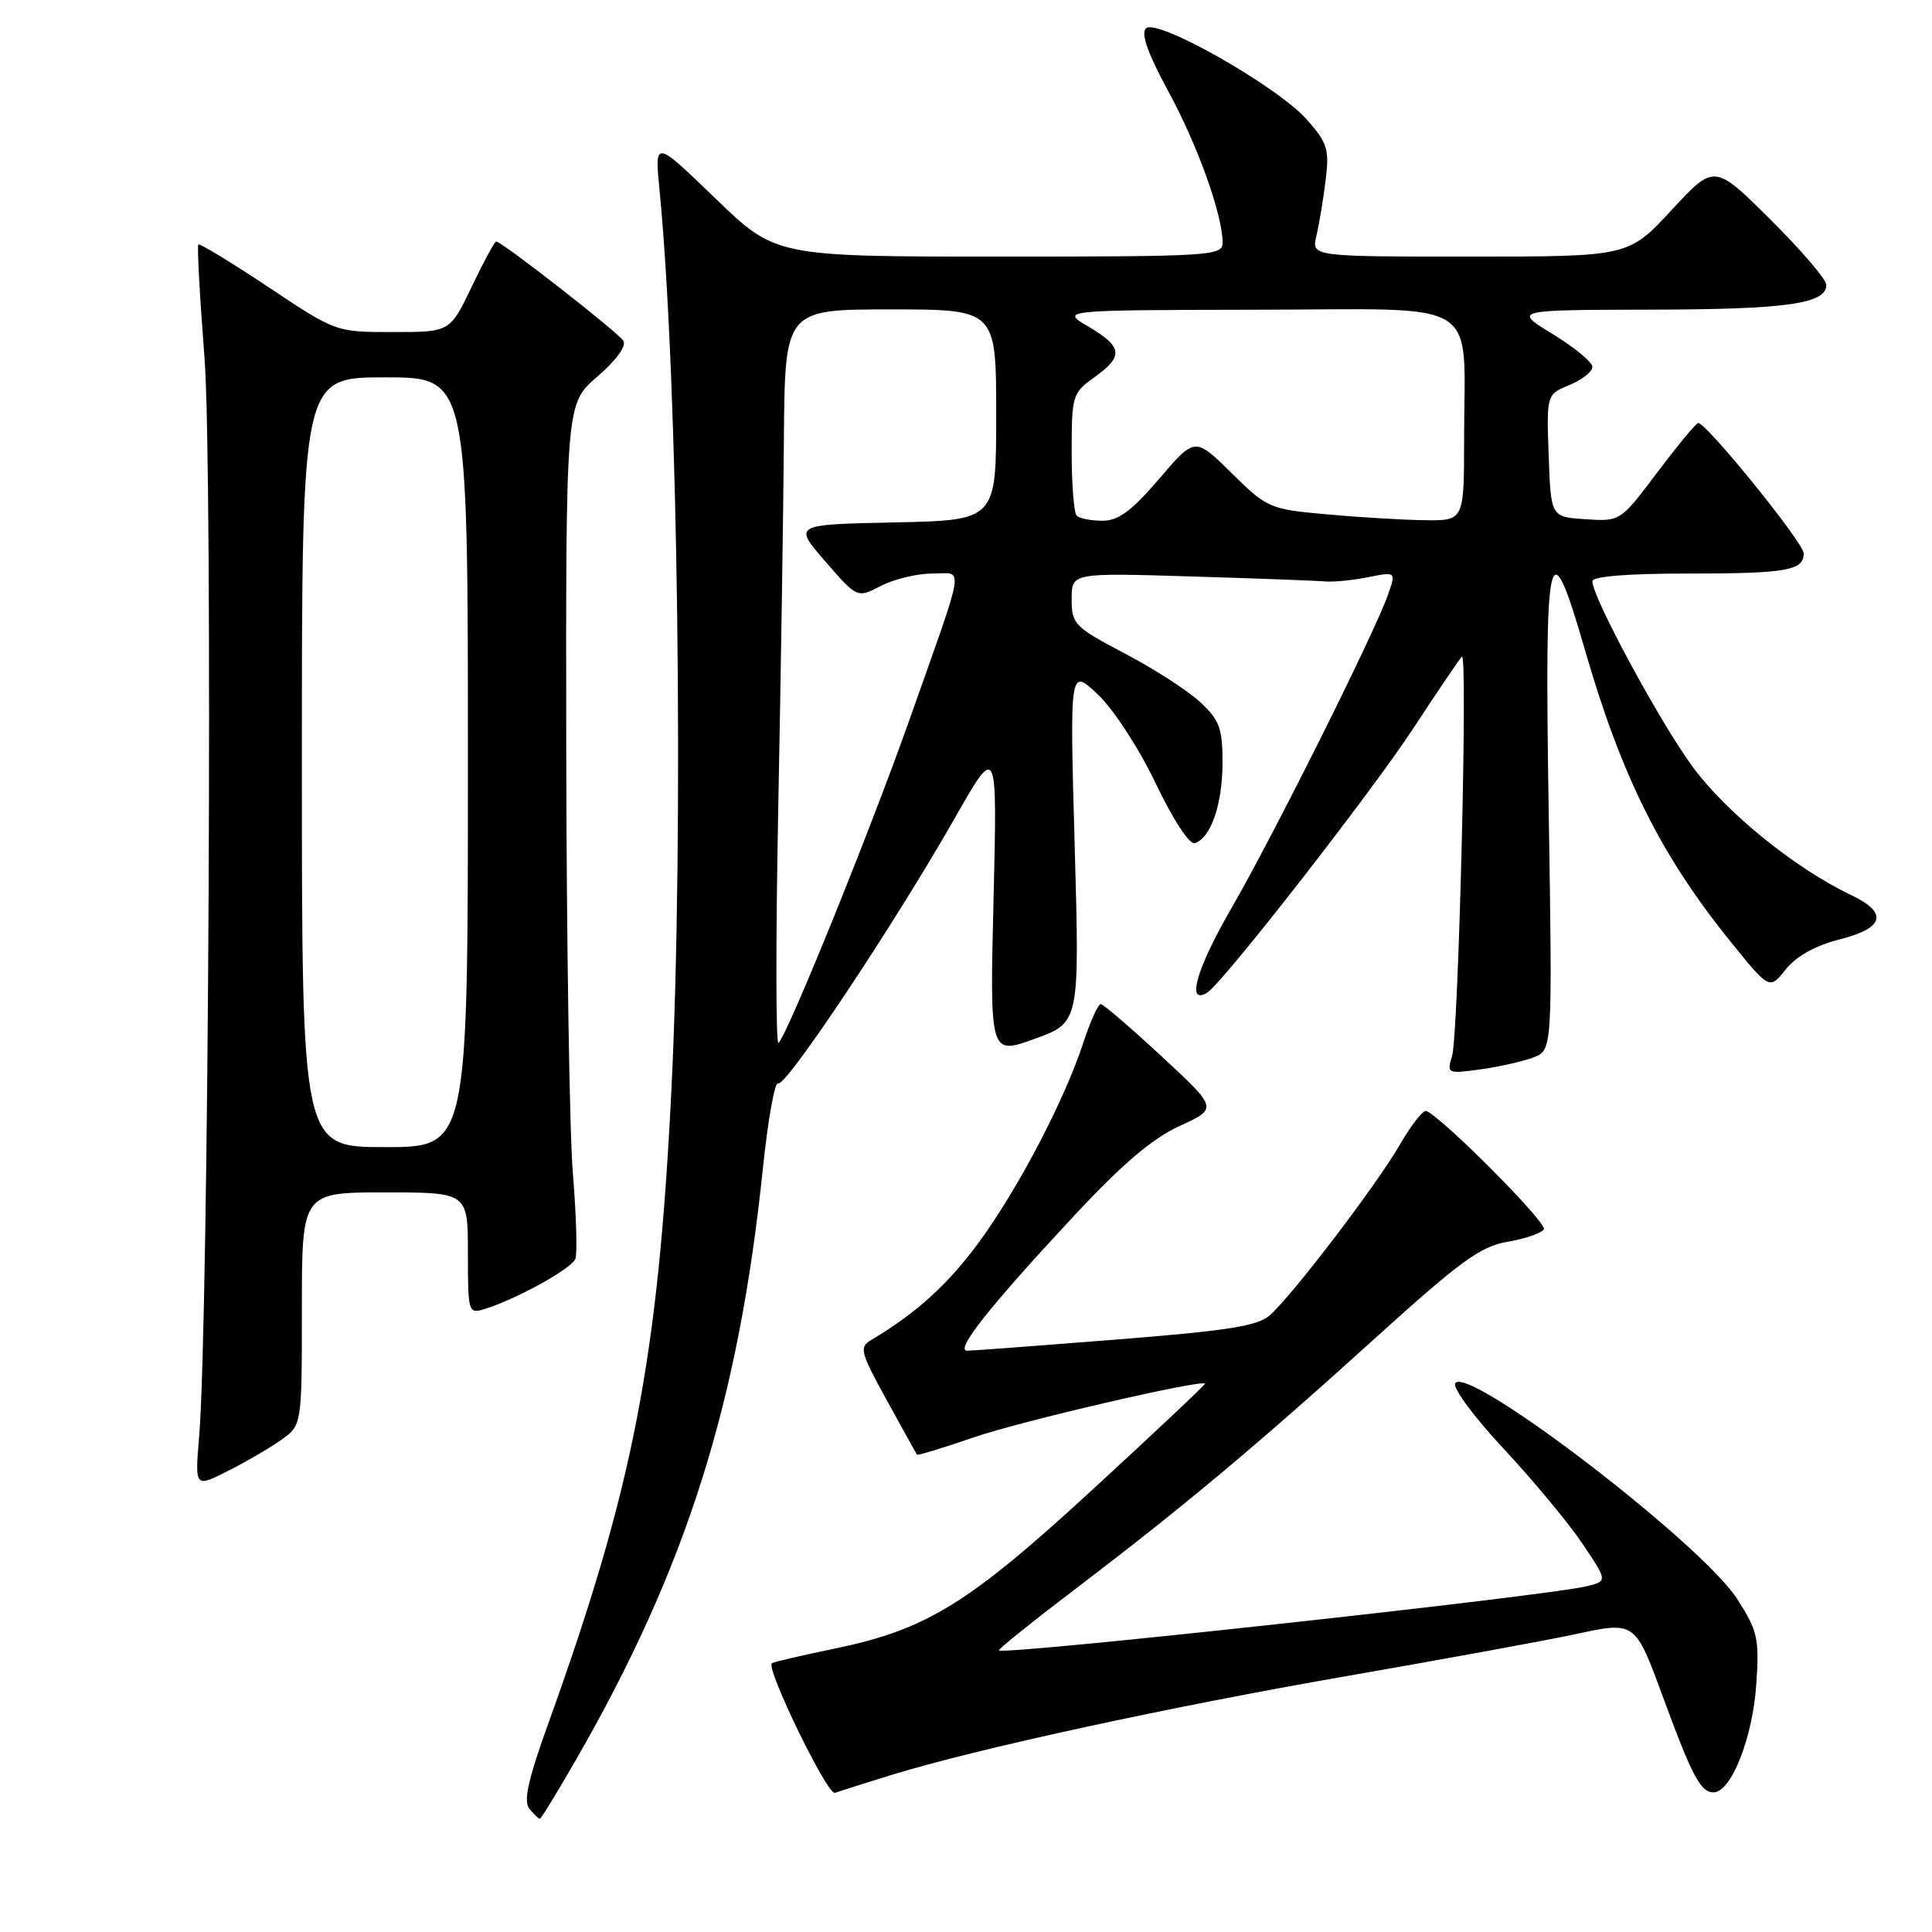 <?xml version="1.0" encoding="UTF-8" standalone="no"?>
<!DOCTYPE svg PUBLIC "-//W3C//DTD SVG 1.1//EN" "http://www.w3.org/Graphics/SVG/1.1/DTD/svg11.dtd" >
<svg xmlns="http://www.w3.org/2000/svg" xmlns:xlink="http://www.w3.org/1999/xlink" version="1.1" viewBox="0 0 256 256">
 <g >
 <path fill="currentColor"
d=" M 76.28 233.25 C 90.97 207.73 97.86 185.92 101.09 154.79 C 101.76 148.34 102.67 143.29 103.10 143.56 C 104.06 144.16 118.47 122.52 126.46 108.50 C 132.15 98.50 132.15 98.50 131.65 119.15 C 131.15 139.81 131.15 139.81 137.10 137.65 C 143.06 135.50 143.06 135.50 142.40 112.00 C 141.74 88.50 141.74 88.50 145.45 92.00 C 147.54 93.97 150.90 99.13 153.14 103.81 C 155.41 108.57 157.63 111.96 158.31 111.73 C 160.44 111.03 161.97 106.62 161.99 101.15 C 162.00 96.51 161.61 95.44 159.06 93.06 C 157.45 91.55 152.95 88.64 149.06 86.60 C 142.37 83.08 142.00 82.71 142.00 79.40 C 142.00 75.90 142.00 75.90 157.75 76.38 C 166.41 76.64 174.40 76.94 175.50 77.04 C 176.60 77.15 179.18 76.90 181.24 76.49 C 184.99 75.74 184.99 75.74 183.92 78.79 C 182.18 83.80 168.67 110.84 163.11 120.45 C 158.52 128.38 157.14 133.27 159.97 131.52 C 162.02 130.25 181.62 105.12 187.27 96.51 C 190.52 91.55 193.42 87.28 193.71 87.00 C 194.51 86.25 193.26 137.11 192.41 139.91 C 191.70 142.26 191.79 142.30 196.16 141.70 C 198.62 141.36 201.78 140.65 203.17 140.12 C 205.71 139.16 205.71 139.16 205.21 107.45 C 204.65 71.88 205.19 69.46 209.99 86.04 C 214.85 102.88 220.12 113.43 229.35 124.82 C 234.47 131.15 234.47 131.15 236.62 128.45 C 237.99 126.73 240.54 125.30 243.64 124.51 C 249.70 122.98 250.26 120.97 245.28 118.60 C 237.92 115.10 228.79 107.72 224.31 101.64 C 219.98 95.77 211.00 79.16 211.00 77.02 C 211.00 76.38 215.64 76.00 223.42 76.00 C 236.73 76.00 239.00 75.61 239.00 73.33 C 239.00 71.93 226.06 55.95 225.01 56.05 C 224.73 56.07 222.30 59.02 219.60 62.59 C 214.71 69.10 214.70 69.10 210.10 68.80 C 205.50 68.50 205.50 68.50 205.21 60.39 C 204.92 52.27 204.92 52.27 207.96 51.02 C 209.63 50.32 211.00 49.25 211.00 48.62 C 211.00 47.99 208.64 46.04 205.75 44.27 C 200.50 41.07 200.50 41.07 218.68 41.03 C 236.72 41.00 242.00 40.26 242.00 37.75 C 242.00 37.03 238.66 33.13 234.58 29.08 C 227.16 21.71 227.16 21.71 221.47 27.86 C 215.78 34.00 215.78 34.00 194.78 34.00 C 173.77 34.00 173.77 34.00 174.43 31.25 C 174.79 29.74 175.34 26.44 175.65 23.91 C 176.16 19.82 175.90 18.95 173.22 15.90 C 169.34 11.48 153.26 2.34 151.84 3.76 C 151.15 4.45 152.11 7.14 154.83 12.14 C 158.71 19.28 162.00 28.47 162.00 32.18 C 162.00 33.90 160.35 34.00 132.39 34.00 C 102.77 34.00 102.77 34.00 94.75 26.25 C 86.73 18.50 86.73 18.50 87.40 25.29 C 89.85 50.23 90.64 110.53 88.96 144.50 C 87.19 180.19 83.89 197.15 72.63 228.43 C 69.96 235.85 69.33 238.69 70.15 239.68 C 70.75 240.41 71.38 241.00 71.53 241.00 C 71.69 241.00 73.83 237.51 76.28 233.25 Z  M 118.13 235.19 C 129.40 231.72 154.89 226.18 178.50 222.08 C 191.15 219.88 204.65 217.41 208.50 216.59 C 216.81 214.81 216.60 214.66 220.55 225.40 C 224.22 235.36 225.37 237.50 227.04 237.50 C 229.39 237.50 232.25 230.28 232.72 223.12 C 233.13 217.08 232.90 216.09 230.17 211.85 C 225.40 204.46 194.41 180.75 192.83 183.29 C 192.45 183.89 195.33 187.78 199.22 191.94 C 203.10 196.10 207.80 201.75 209.65 204.50 C 213.02 209.50 213.02 209.50 210.26 210.18 C 205.06 211.48 133.01 219.34 132.36 218.69 C 132.22 218.55 136.92 214.78 142.80 210.31 C 156.79 199.67 166.62 191.45 182.52 177.04 C 193.51 167.10 196.20 165.14 199.77 164.54 C 202.09 164.15 204.25 163.40 204.57 162.89 C 205.07 162.09 191.11 148.04 188.99 147.21 C 188.58 147.05 186.99 149.07 185.47 151.71 C 182.38 157.04 171.35 171.52 168.27 174.27 C 166.68 175.70 162.68 176.33 147.90 177.50 C 137.78 178.30 128.90 178.97 128.17 178.98 C 126.45 179.01 131.08 173.16 142.38 161.03 C 148.70 154.25 152.72 150.83 156.32 149.19 C 161.37 146.88 161.37 146.88 153.94 139.99 C 149.85 136.20 146.21 133.07 145.87 133.05 C 145.52 133.02 144.47 135.33 143.54 138.18 C 141.03 145.84 134.84 157.66 129.62 164.73 C 125.57 170.23 121.36 174.04 115.45 177.55 C 113.82 178.52 113.98 179.14 117.51 185.55 C 119.62 189.37 121.41 192.61 121.50 192.75 C 121.59 192.88 125.00 191.85 129.08 190.44 C 135.27 188.31 159.11 182.78 159.67 183.34 C 159.77 183.43 153.13 189.69 144.92 197.24 C 128.30 212.54 122.80 215.93 110.46 218.48 C 106.12 219.37 102.43 220.24 102.27 220.39 C 101.50 221.17 109.65 237.92 110.63 237.56 C 111.26 237.34 114.63 236.27 118.13 235.19 Z  M 37.25 190.80 C 40.00 188.86 40.00 188.86 40.00 173.43 C 40.00 158.00 40.00 158.00 51.00 158.00 C 62.00 158.00 62.00 158.00 62.00 166.07 C 62.00 173.97 62.05 174.12 64.25 173.44 C 68.46 172.13 75.75 168.10 76.24 166.80 C 76.51 166.08 76.36 161.00 75.91 155.50 C 75.46 150.00 75.07 124.80 75.03 99.50 C 74.97 53.50 74.97 53.50 79.14 49.91 C 81.63 47.77 83.03 45.85 82.60 45.16 C 81.90 44.03 66.49 32.00 65.74 32.00 C 65.54 32.00 64.08 34.70 62.50 38.00 C 59.63 44.00 59.63 44.00 52.07 44.00 C 44.50 44.00 44.50 44.00 35.55 38.03 C 30.62 34.76 26.45 32.22 26.28 32.39 C 26.10 32.56 26.47 39.33 27.10 47.43 C 28.22 62.02 27.66 174.90 26.39 190.32 C 25.82 197.13 25.82 197.13 30.16 194.93 C 32.55 193.73 35.74 191.87 37.25 190.80 Z  M 103.12 107.20 C 103.46 89.77 103.80 67.74 103.87 58.25 C 104.00 41.00 104.00 41.00 118.00 41.00 C 132.00 41.00 132.00 41.00 132.00 54.97 C 132.00 68.94 132.00 68.94 118.55 69.22 C 105.11 69.50 105.11 69.50 109.35 74.38 C 113.59 79.27 113.59 79.27 116.74 77.63 C 118.48 76.73 121.53 76.00 123.52 76.00 C 127.76 76.00 128.09 73.93 120.46 95.50 C 115.27 110.16 104.48 136.81 103.16 138.20 C 102.80 138.59 102.78 124.64 103.12 107.20 Z  M 142.67 68.33 C 142.30 67.97 142.00 64.17 142.00 59.90 C 142.00 52.41 142.11 52.06 145.00 50.00 C 148.91 47.21 148.77 45.97 144.24 43.29 C 140.50 41.09 140.50 41.09 166.62 41.04 C 196.87 40.99 194.00 39.20 194.00 58.13 C 194.00 69.00 194.00 69.00 188.75 68.93 C 185.86 68.89 180.02 68.54 175.76 68.15 C 168.22 67.47 167.90 67.33 163.18 62.67 C 158.33 57.90 158.33 57.90 153.59 63.45 C 149.96 67.69 148.20 69.00 146.09 69.00 C 144.57 69.00 143.03 68.70 142.67 68.33 Z  M 40.00 101.00 C 40.00 50.00 40.00 50.00 51.00 50.00 C 62.00 50.00 62.00 50.00 62.00 101.00 C 62.00 152.00 62.00 152.00 51.00 152.00 C 40.00 152.00 40.00 152.00 40.00 101.00 Z "/>
</g>
</svg>